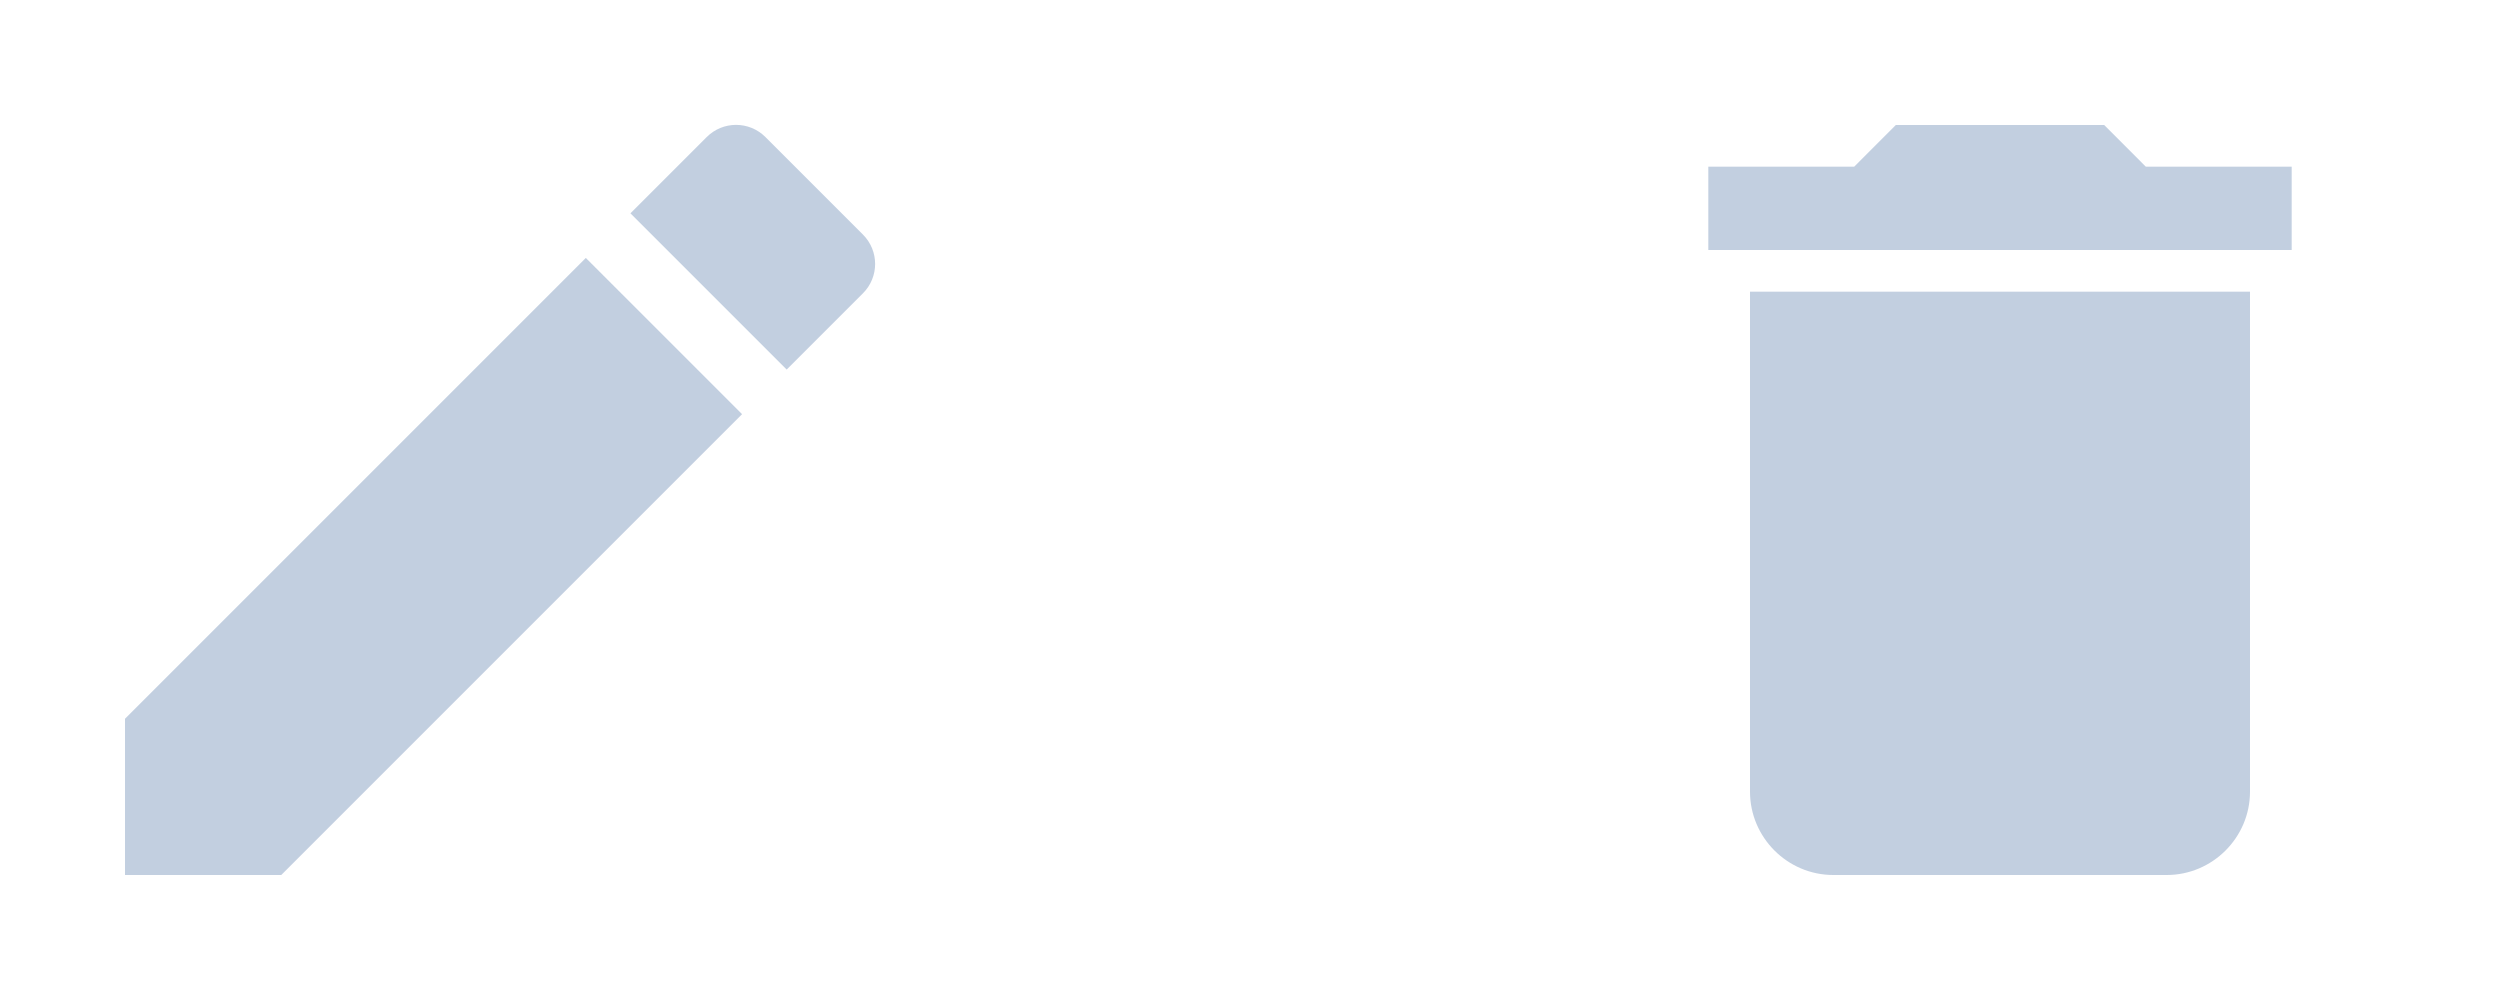 <svg width="40" height="16" viewBox="0 0 40 16" fill="none" xmlns="http://www.w3.org/2000/svg">
<g clip-path="url(#clip0_28340_217)">
<path d="M2 11.5V14H4.5L11.873 6.627L9.373 4.127L2 11.5ZM13.807 4.693C14.067 4.433 14.067 4.013 13.807 3.753L12.247 2.193C11.987 1.933 11.567 1.933 11.307 2.193L10.087 3.413L12.587 5.913L13.807 4.693Z" fill="#C2CFE0"/>
</g>
<g clip-path="url(#clip1_28340_217)">
<path d="M28 12.667C28 13.4 28.6 14 29.333 14H34.667C35.4 14 36 13.4 36 12.667V4.667H28V12.667ZM36.667 2.667H34.333L33.667 2H30.333L29.667 2.667H27.333V4H36.667V2.667Z" fill="#C2CFE0"/>
</g>
<defs>
<clipPath id="clip0_28340_217">
<rect width="16" height="16" fill="white"/>
</clipPath>
<clipPath id="clip1_28340_217">
<rect width="16" height="16" fill="white" transform="translate(24)"/>
</clipPath>
</defs>
</svg>

